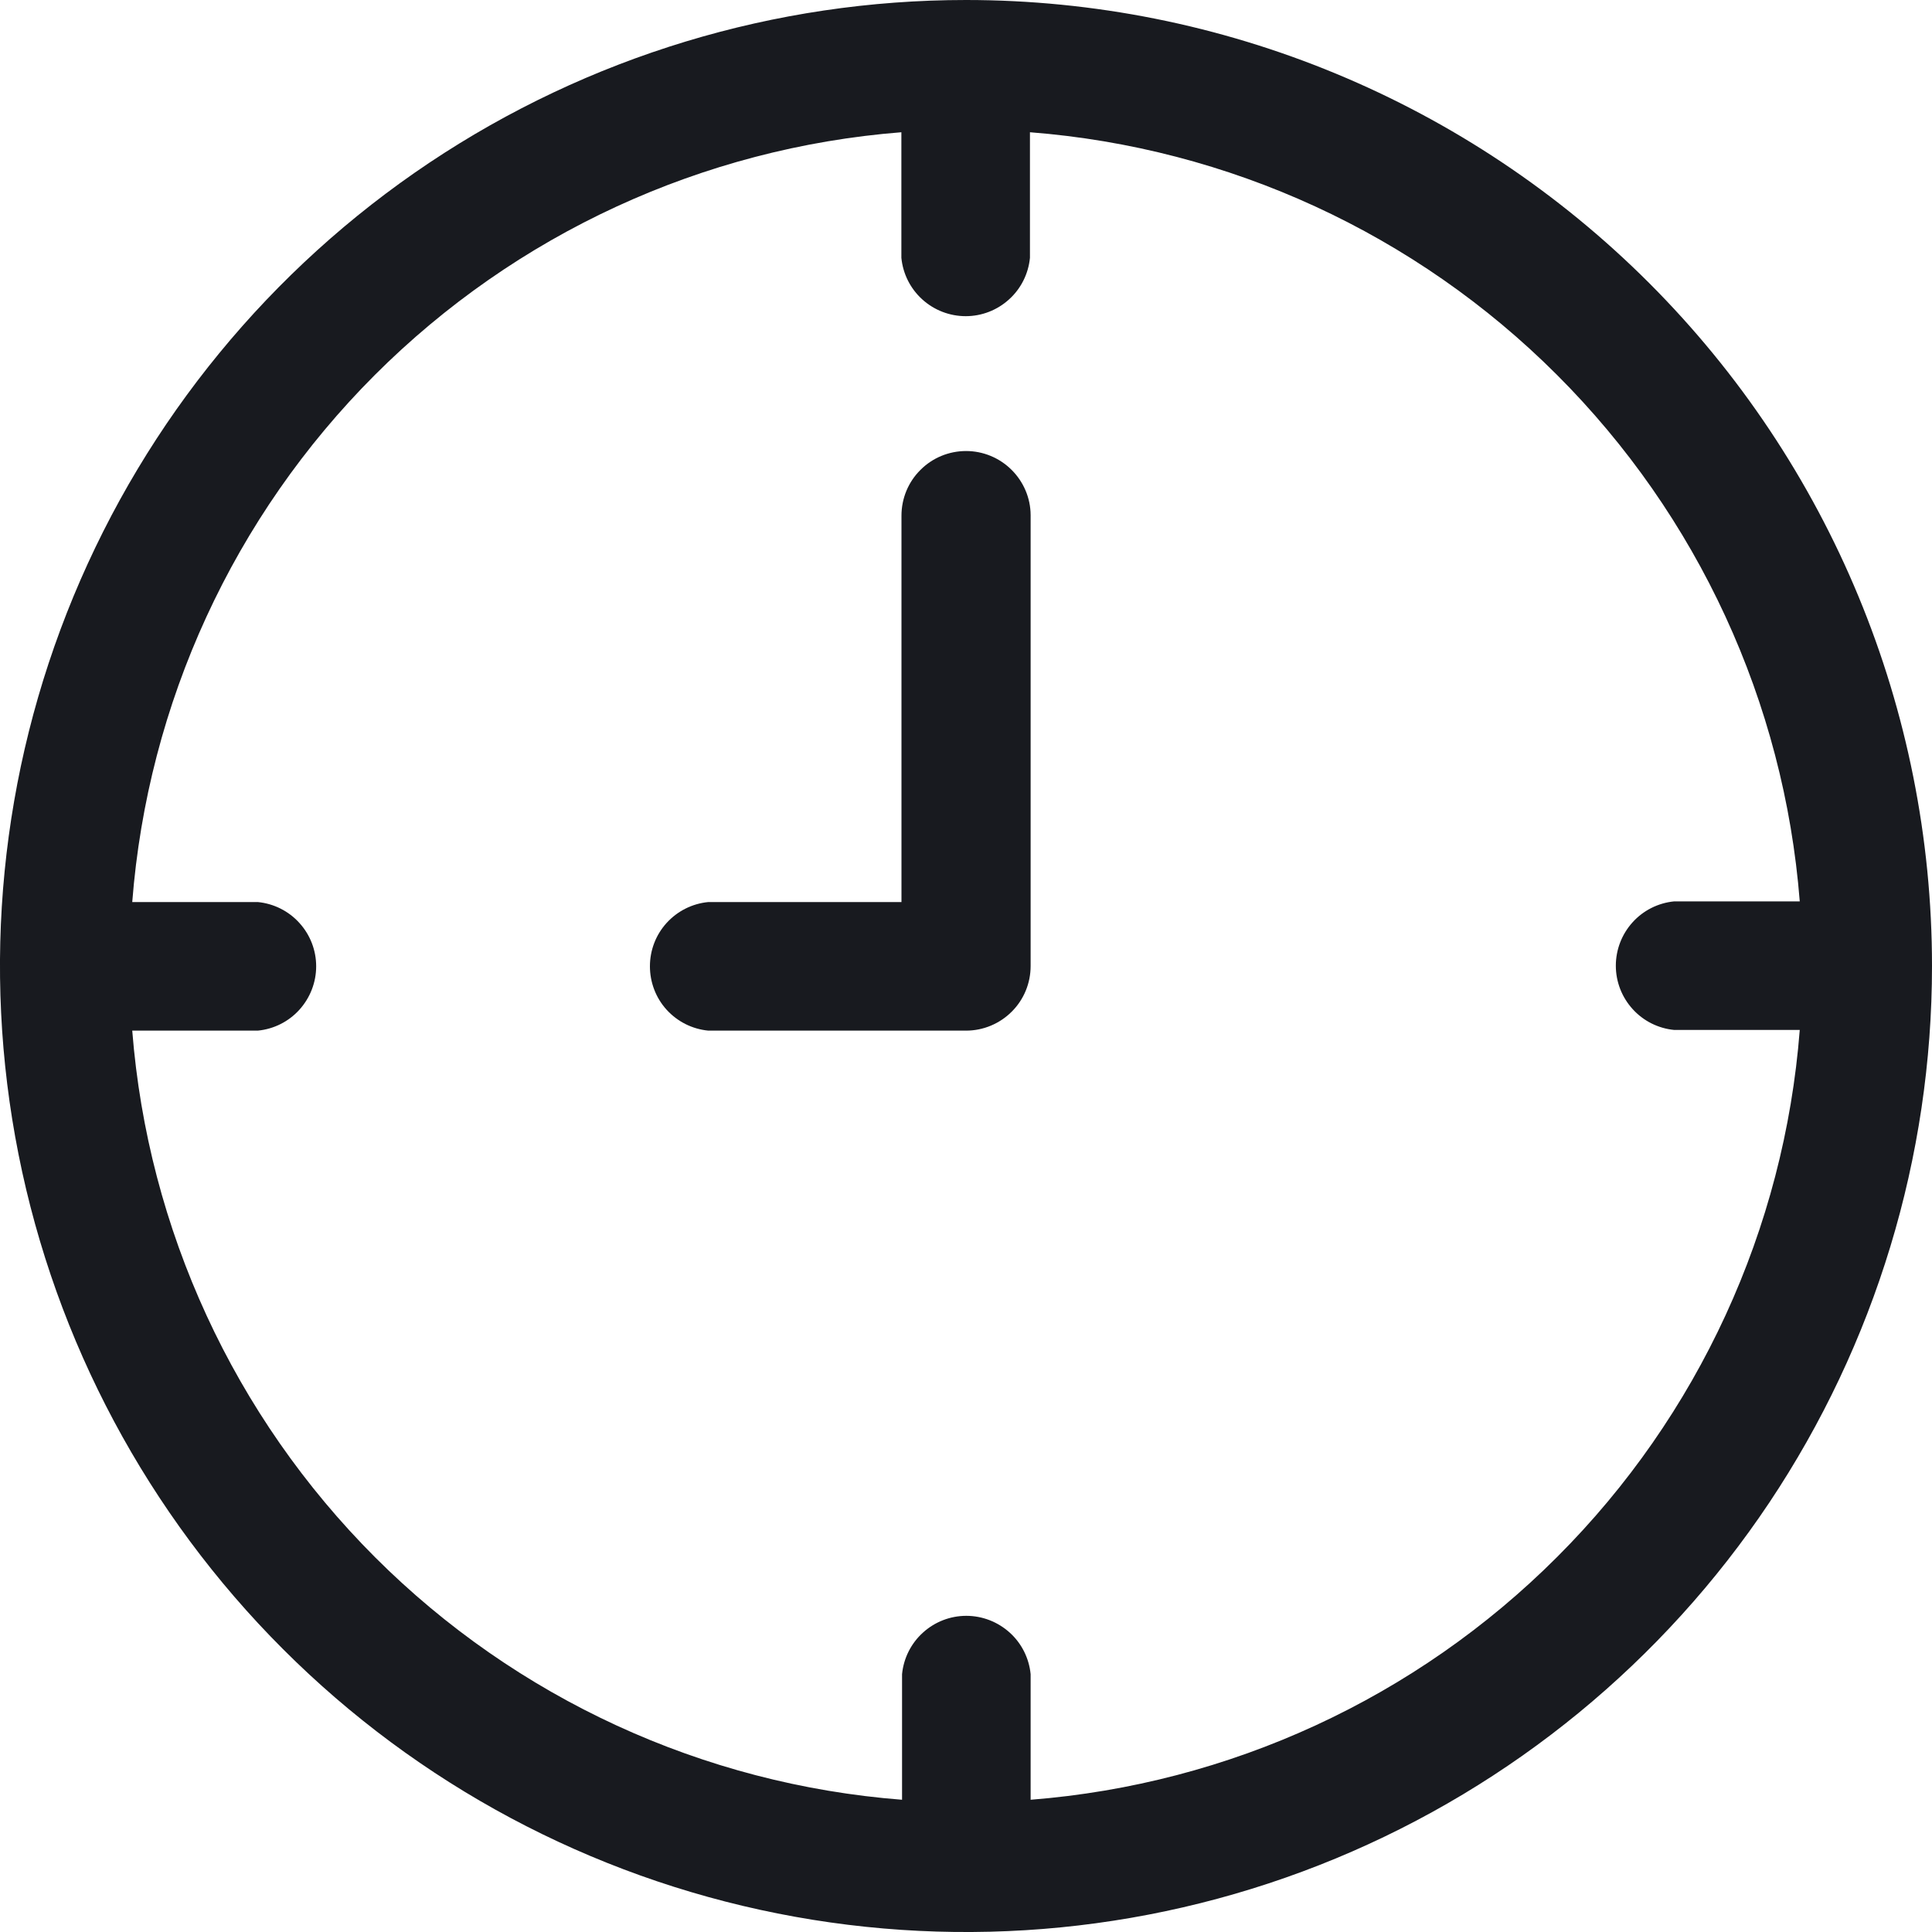 <svg width="20" height="20" viewBox="0 0 20 20" fill="none" xmlns="http://www.w3.org/2000/svg">
<g clip-path="url(#clip0_90_2675)">
<path d="M10 0C8.022 0 6.089 0.586 4.444 1.685C2.8 2.784 1.518 4.346 0.761 6.173C0.004 8 -0.194 10.011 0.192 11.951C0.578 13.891 1.53 15.672 2.929 17.071C4.327 18.47 6.109 19.422 8.049 19.808C9.989 20.194 12 19.996 13.827 19.239C15.654 18.482 17.216 17.2 18.315 15.556C19.413 13.911 20 11.978 20 10C20 7.348 18.946 4.804 17.071 2.929C15.196 1.054 12.652 0 10 0V0ZM10.669 18.631V17.331C10.653 17.166 10.576 17.012 10.453 16.901C10.329 16.789 10.169 16.727 10.003 16.727C9.837 16.727 9.677 16.789 9.554 16.901C9.431 17.012 9.354 17.166 9.338 17.331V18.631C7.278 18.471 5.344 17.581 3.883 16.121C2.423 14.661 1.531 12.728 1.369 10.669H2.669C2.834 10.653 2.988 10.576 3.099 10.453C3.211 10.329 3.273 10.169 3.273 10.003C3.273 9.837 3.211 9.677 3.099 9.554C2.988 9.431 2.834 9.354 2.669 9.338H1.369C1.529 7.278 2.419 5.344 3.879 3.883C5.339 2.423 7.272 1.531 9.331 1.369V2.669C9.347 2.834 9.424 2.988 9.547 3.099C9.67 3.211 9.831 3.273 9.997 3.273C10.163 3.273 10.323 3.211 10.446 3.099C10.569 2.988 10.646 2.834 10.662 2.669V1.369C12.722 1.529 14.656 2.419 16.116 3.879C17.578 5.339 18.469 7.272 18.631 9.331H17.331C17.166 9.347 17.012 9.424 16.901 9.547C16.789 9.67 16.727 9.831 16.727 9.997C16.727 10.163 16.789 10.323 16.901 10.446C17.012 10.569 17.166 10.646 17.331 10.662H18.631C18.471 12.722 17.581 14.656 16.121 16.116C14.661 17.578 12.728 18.469 10.669 18.631Z" fill="#181A1F"/>
<path d="M10.001 4.669C9.823 4.669 9.653 4.739 9.528 4.865C9.402 4.99 9.332 5.16 9.332 5.338V9.338H7.332C7.166 9.354 7.013 9.431 6.901 9.554C6.789 9.677 6.728 9.837 6.728 10.003C6.728 10.169 6.789 10.33 6.901 10.453C7.013 10.576 7.166 10.653 7.332 10.669H10.001C10.178 10.669 10.348 10.598 10.473 10.473C10.599 10.348 10.669 10.178 10.669 10V5.331C10.668 5.155 10.596 4.987 10.471 4.863C10.346 4.739 10.177 4.669 10.001 4.669Z" fill="#181A1F"/>
</g>
<defs>
<clipPath id="clip0_90_2675">
<rect width="20" height="20" fill="white"/>
</clipPath>
</defs>
</svg>

